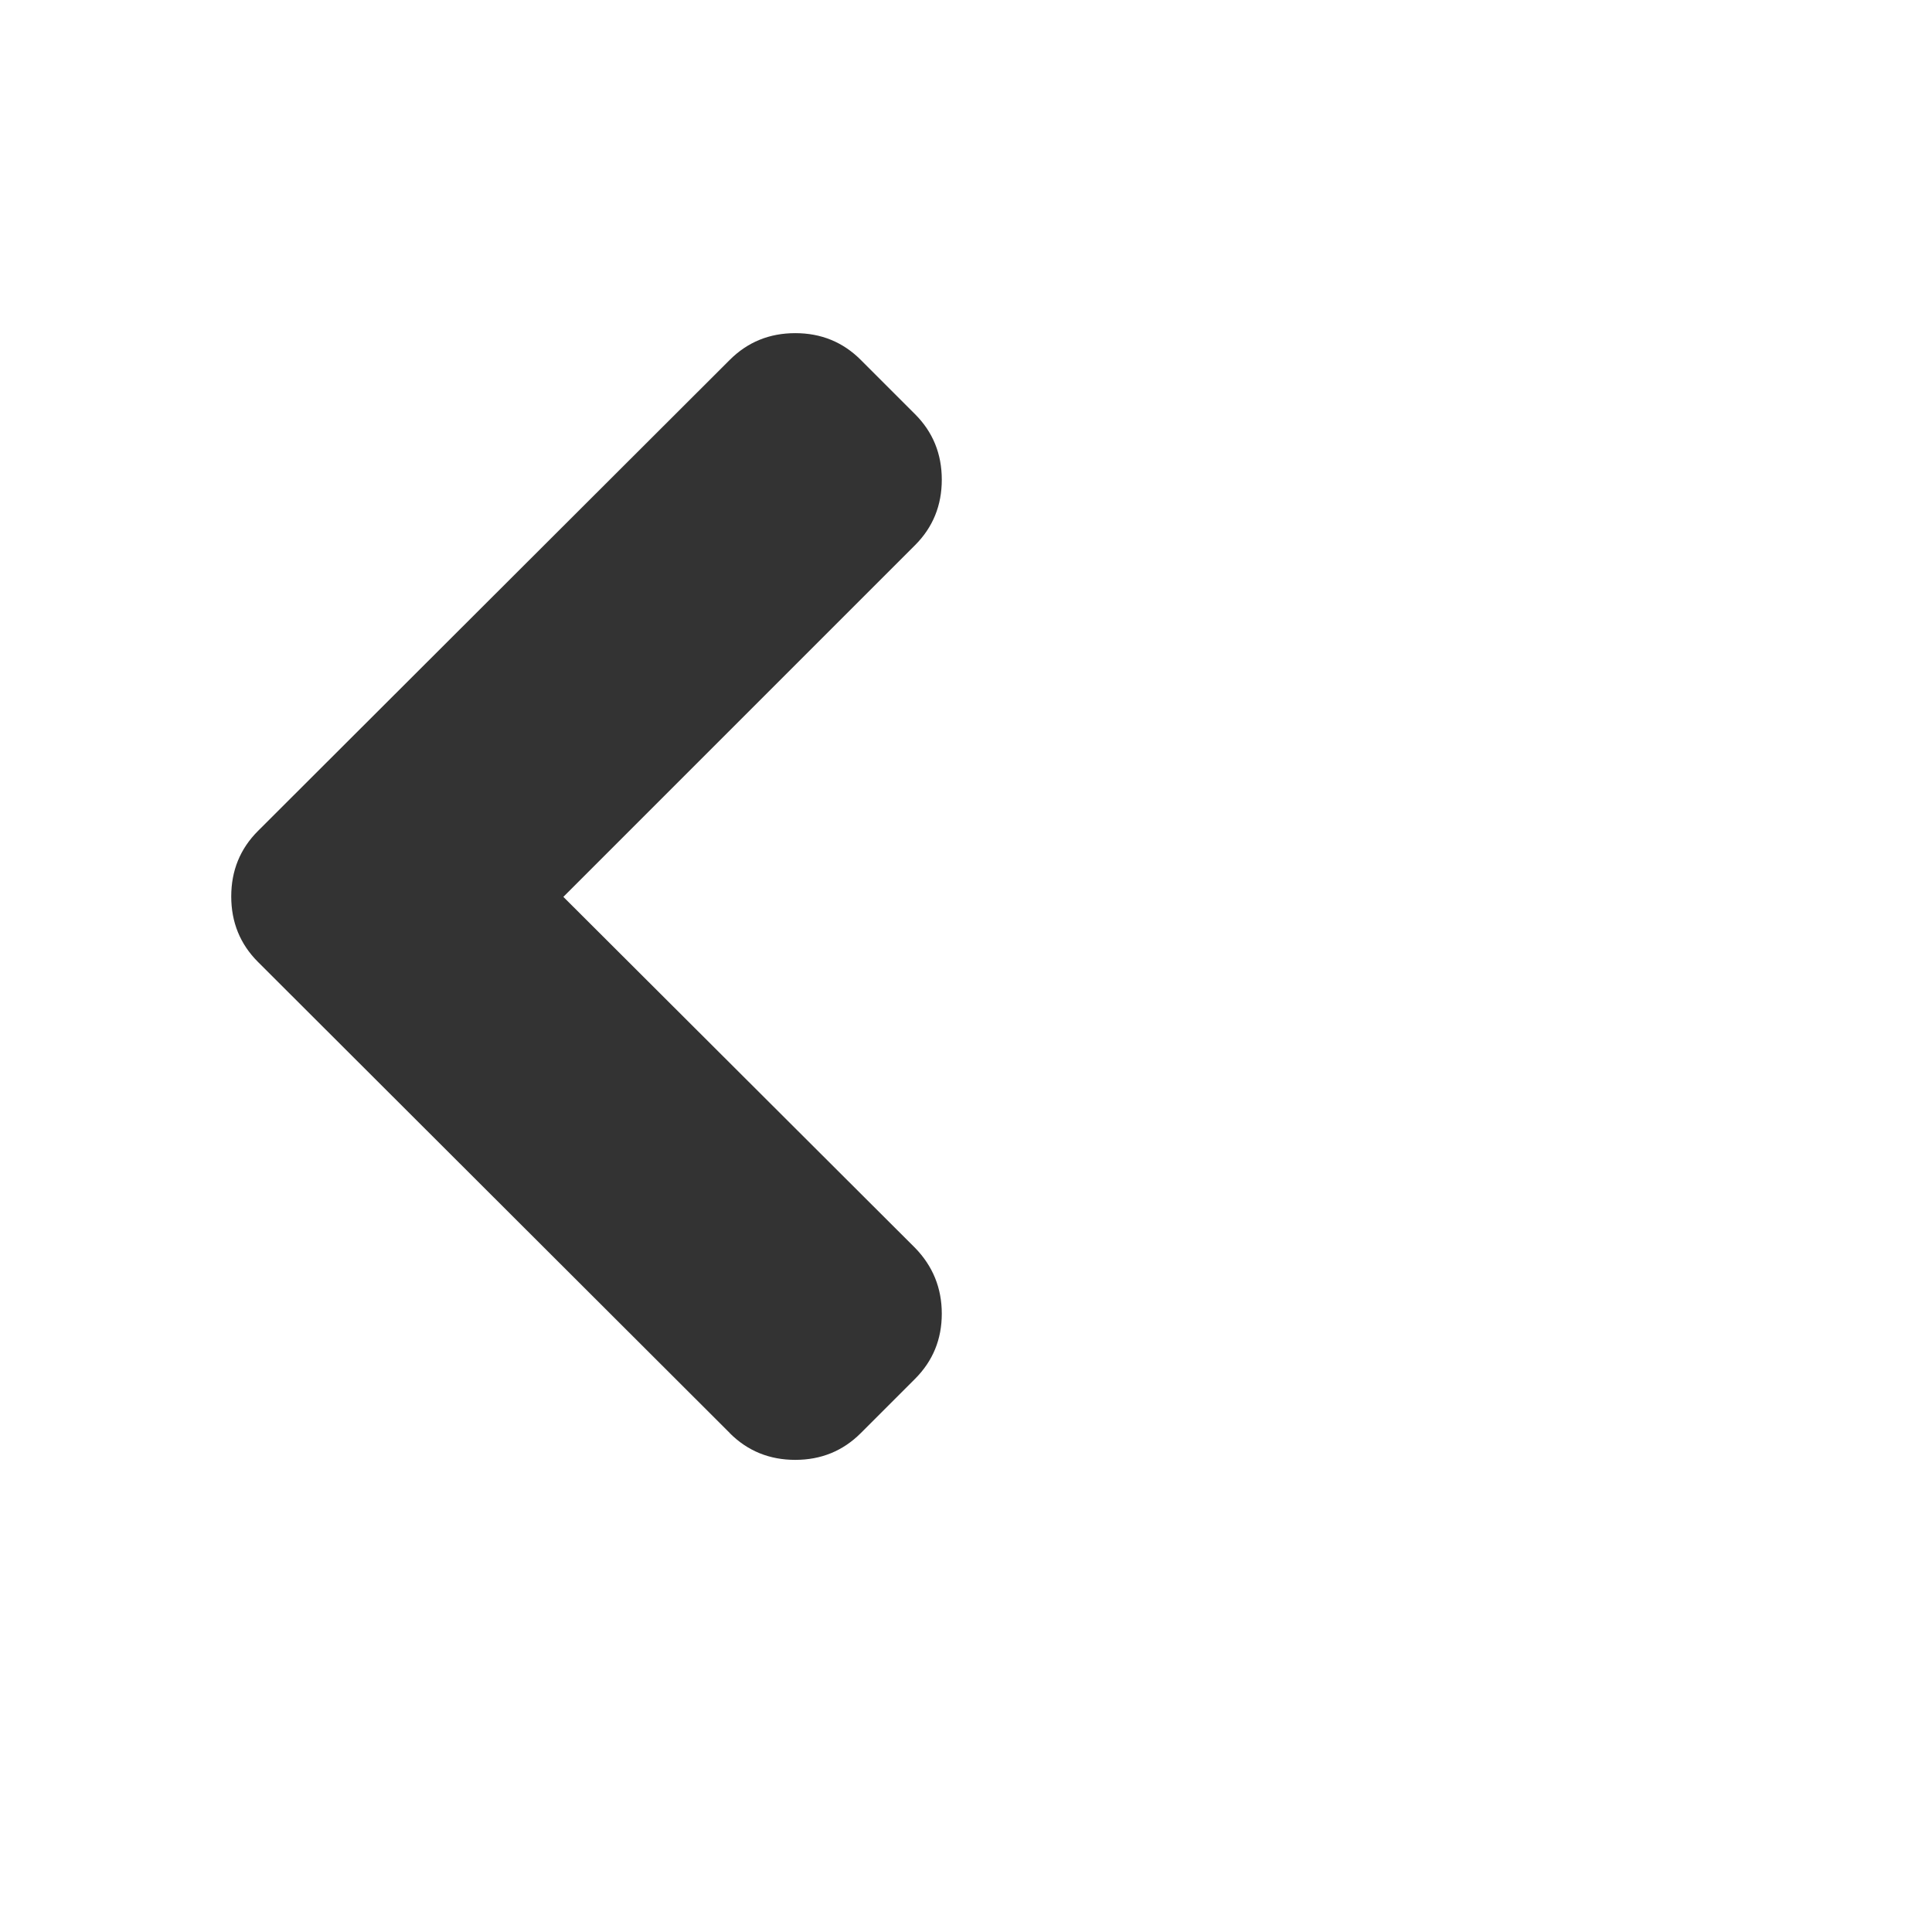 <?xml version="1.0" encoding="utf-8"?> <!-- Generator: IcoMoon.io --> <!DOCTYPE svg PUBLIC "-//W3C//DTD SVG 1.1//EN" "http://www.w3.org/Graphics/SVG/1.1/DTD/svg11.dtd"> <svg fill="#333333" xmlns:xlink="http://www.w3.org/1999/xlink" xmlns="http://www.w3.org/2000/svg" width="32" height="32" viewBox="0 0 32 32"><g><path d="M 12.087,23.735l-7.814-7.802q-0.443-0.443 -0.443-1.085t 0.443-1.085l 7.814-7.802q 0.443-0.443 1.085-0.443t 1.085,0.443l 0.899,0.899q 0.443,0.443 0.443,1.085t-0.443,1.085l-5.825,5.825l 5.825,5.813q 0.443,0.455 0.443,1.091t-0.443,1.079l-0.899,0.899q-0.443,0.443 -1.085,0.443t-1.085-0.443z"></path></g></svg>